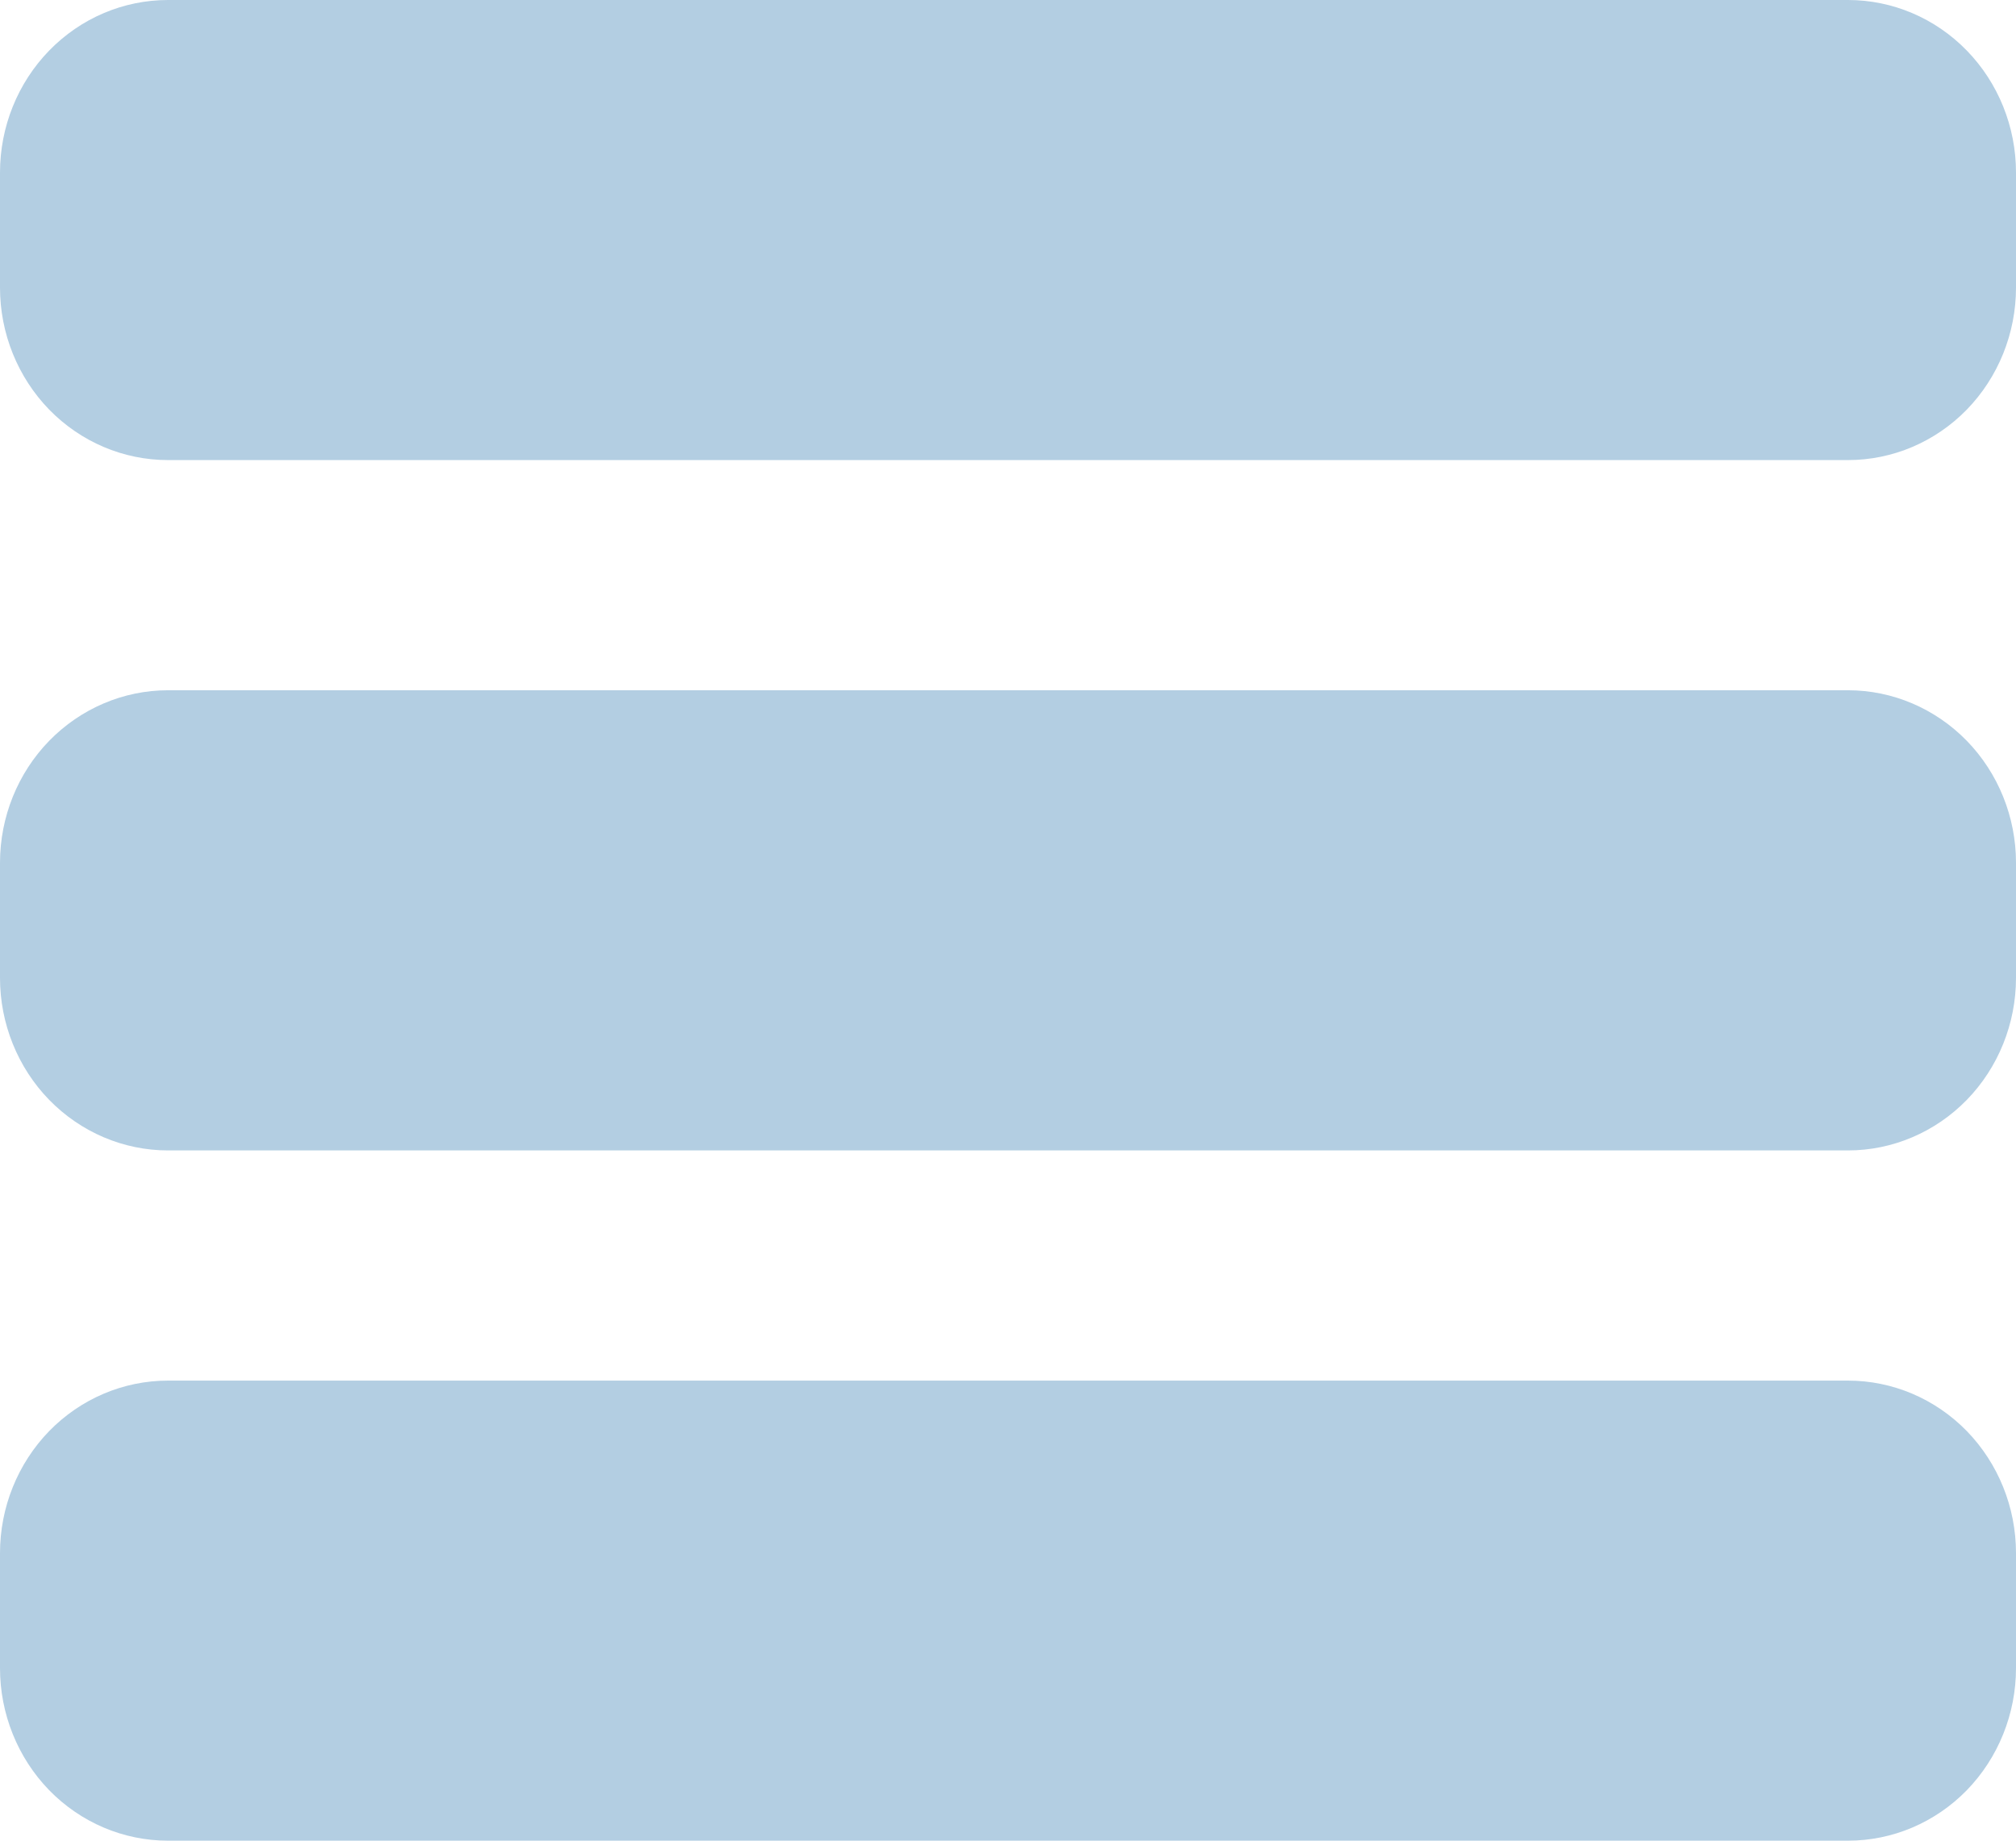<svg width="23" height="21" viewBox="0 0 23 21" fill="none" xmlns="http://www.w3.org/2000/svg">
<g clip-path="url(#clip0_16421_10817)">
<path d="M21.083 0H1.917C1.408 0 0.921 0.207 0.561 0.577C0.202 0.946 0 1.447 0 1.969L0 3.281C0 3.803 0.202 4.303 0.561 4.673C0.921 5.042 1.408 5.249 1.917 5.249H21.083C21.592 5.249 22.079 5.042 22.439 4.673C22.798 4.303 23 3.803 23 3.281V1.969C23 1.447 22.798 0.946 22.439 0.577C22.079 0.207 21.592 0 21.083 0Z" fill="#B3CEE2"/>
<path d="M21.083 7.875H1.917C1.408 7.875 0.921 8.083 0.561 8.452C0.202 8.821 0 9.322 0 9.844L0 11.156C0 11.678 0.202 12.179 0.561 12.548C0.921 12.917 1.408 13.125 1.917 13.125H21.083C21.592 13.125 22.079 12.917 22.439 12.548C22.798 12.179 23 11.678 23 11.156V9.844C23 9.322 22.798 8.821 22.439 8.452C22.079 8.083 21.592 7.875 21.083 7.875Z" fill="#B3CEE2"/>
<path d="M21.083 15.751H1.917C1.408 15.751 0.921 15.958 0.561 16.327C0.202 16.697 0 17.197 0 17.72L0 19.031C0 19.553 0.202 20.054 0.561 20.424C0.921 20.793 1.408 21 1.917 21H21.083C21.592 21 22.079 20.793 22.439 20.424C22.798 20.054 23 19.553 23 19.031V17.72C23 17.197 22.798 16.697 22.439 16.327C22.079 15.958 21.592 15.751 21.083 15.751Z" fill="#B3CEE2"/>
</g>
<defs>
<clipPath id="clip0_16421_10817">
<rect width="23" height="21" fill="white"/>
</clipPath>
</defs>
</svg>
